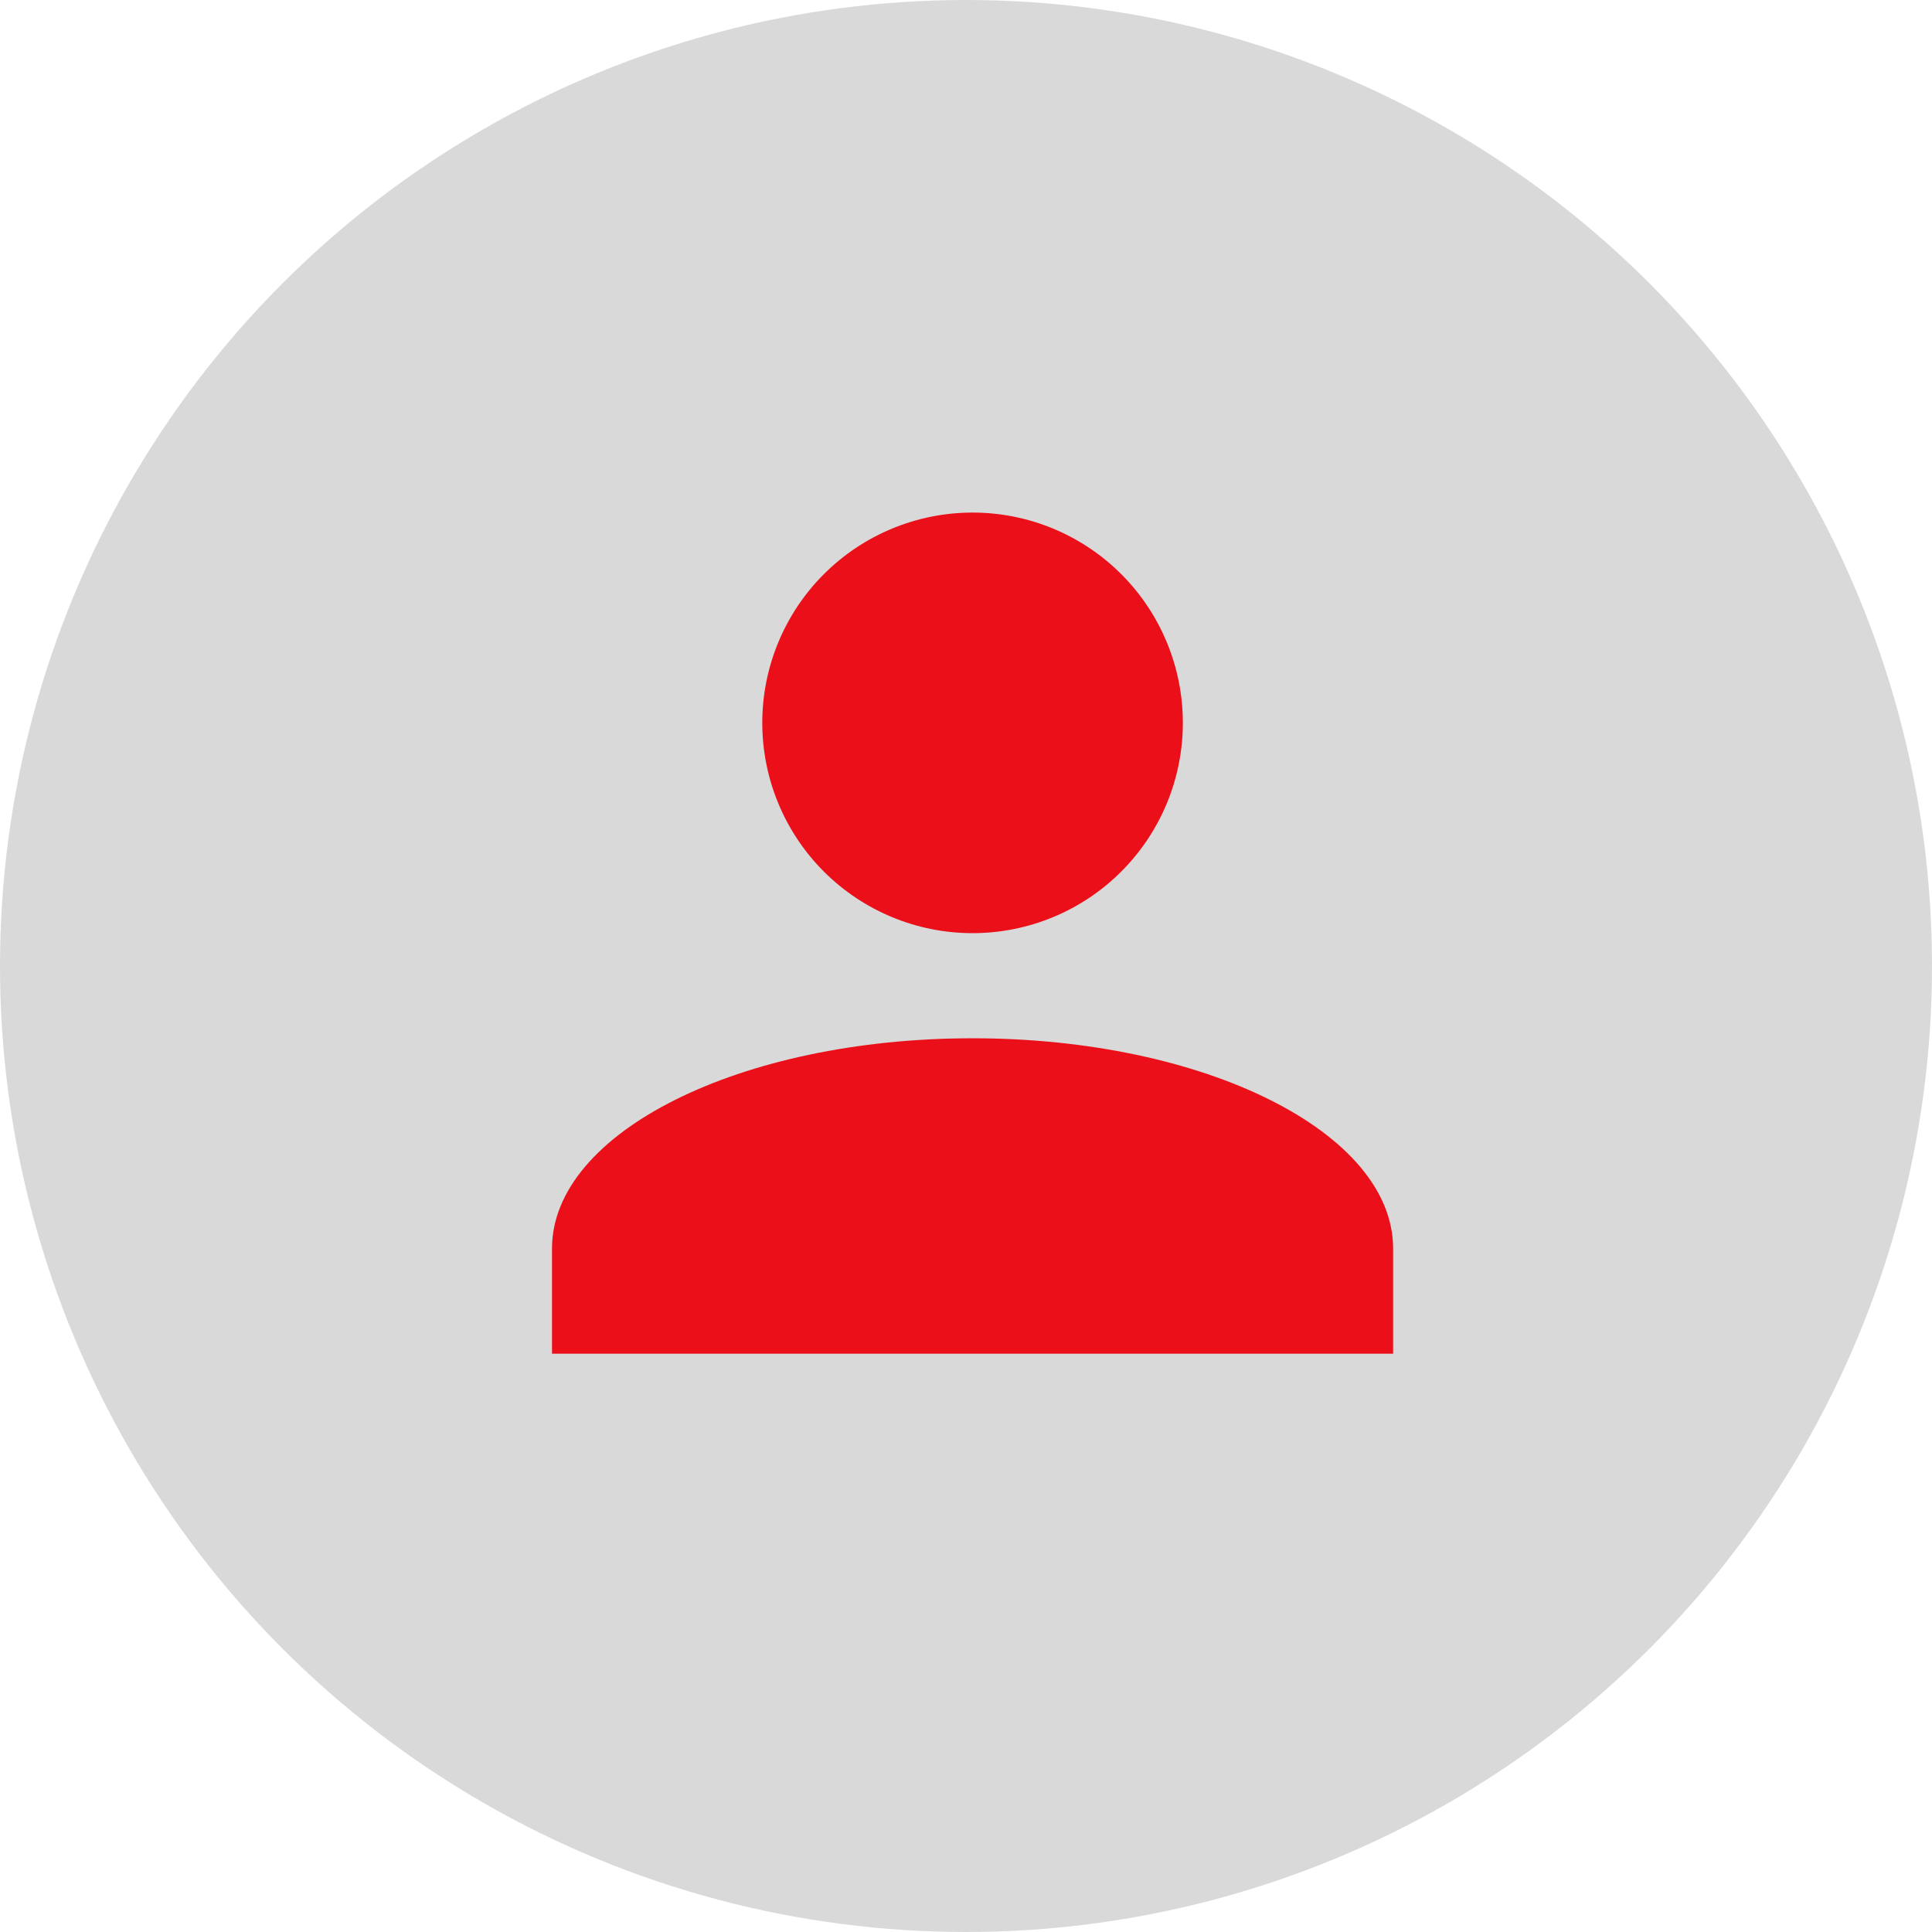 <svg width="49" height="49" viewBox="0 0 49 49" fill="none" xmlns="http://www.w3.org/2000/svg">
<circle cx="24.5" cy="24.5" r="24.5" fill="#D9D9D9"/>
<path d="M24.667 13C26.081 13 27.438 13.562 28.438 14.562C29.438 15.562 30 16.919 30 18.333C30 19.748 29.438 21.104 28.438 22.105C27.438 23.105 26.081 23.667 24.667 23.667C23.252 23.667 21.896 23.105 20.895 22.105C19.895 21.104 19.333 19.748 19.333 18.333C19.333 16.919 19.895 15.562 20.895 14.562C21.896 13.562 23.252 13 24.667 13ZM24.667 26.333C30.56 26.333 35.333 28.72 35.333 31.667V34.333H14V31.667C14 28.72 18.773 26.333 24.667 26.333Z" fill="#EB0F19"/>
</svg>

